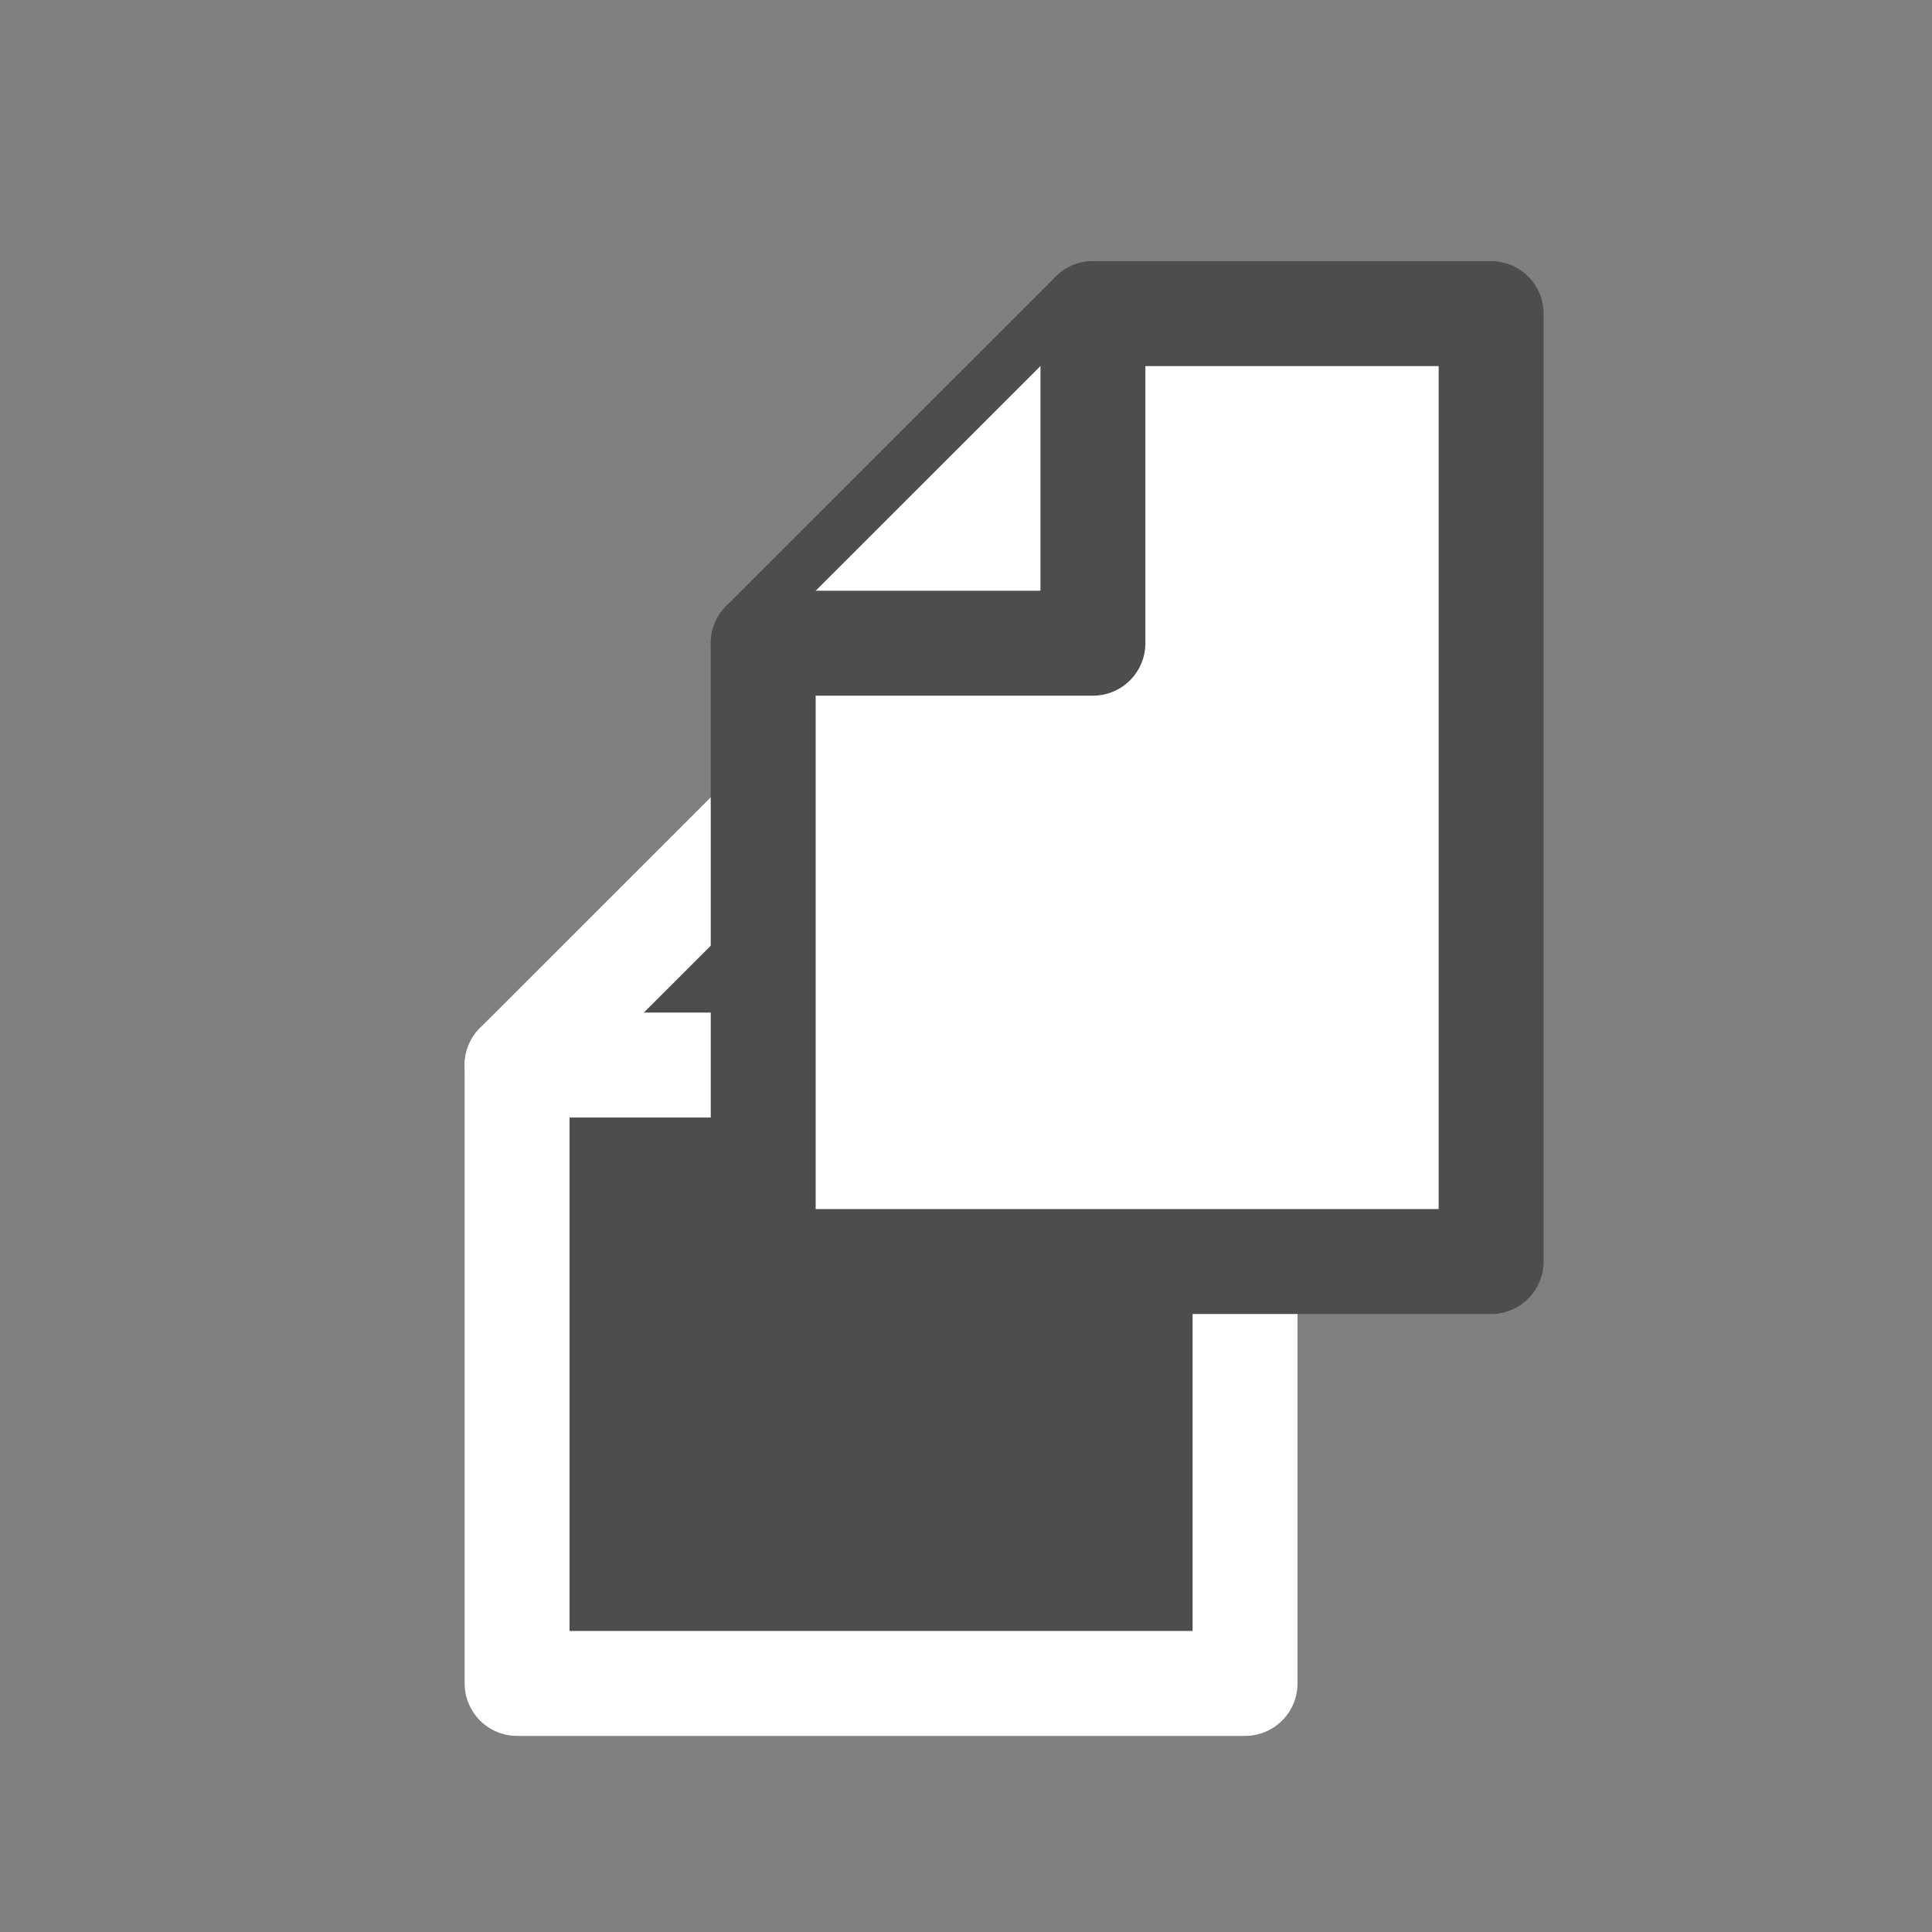 <?xml version="1.0" encoding="UTF-8" standalone="no"?>
<!-- Generator: Adobe Illustrator 13.0.0, SVG Export Plug-In . SVG Version: 6.00 Build 14948)  -->

<svg
   xmlns:dc="http://purl.org/dc/elements/1.1/"
   xmlns:cc="http://creativecommons.org/ns#"
   xmlns:rdf="http://www.w3.org/1999/02/22-rdf-syntax-ns#"
   xmlns:svg="http://www.w3.org/2000/svg"
   xmlns="http://www.w3.org/2000/svg"
   xmlns:sodipodi="http://sodipodi.sourceforge.net/DTD/sodipodi-0.dtd"
   xmlns:inkscape="http://www.inkscape.org/namespaces/inkscape"
   version="1.1"
   x="0px"
   y="0px"
   width="55px"
   height="55px"
   viewBox="0 0 55 55"
   enable-background="new 0 0 55 55"
   xml:space="preserve"
   id="svg2"
   inkscape:version="0.92.5 (2060ec1f9f, 2020-04-08)"
   sodipodi:docname="duplicate.svg"><rect x="0" y="0" width="55" height="55" fill="#808080" stroke="none"/><defs
     id="defs23" /><sodipodi:namedview
     pagecolor="#ffffff"
     bordercolor="#666666"
     borderopacity="1"
     objecttolerance="10"
     gridtolerance="10"
     guidetolerance="10"
     inkscape:pageopacity="0"
     inkscape:pageshadow="2"
     inkscape:window-width="1044"
     inkscape:window-height="843"
     id="namedview21"
     showgrid="false"
     inkscape:zoom="4.2909091"
     inkscape:cx="14.332627"
     inkscape:cy="57.12975"
     inkscape:window-x="556"
     inkscape:window-y="27"
     inkscape:window-maximized="0"
     inkscape:current-layer="svg2" /><polygon
     points="24.108,20.938 14.721,30.32 14.721,47.924 35.444,47.924 35.444,20.938 "
     id="polygon7"
     style="fill:#4d4d4d;stroke:#ffffff;stroke-width:2.987;stroke-linecap:round;stroke-linejoin:round" /><polyline
     points="    14.721,30.32 24.108,30.32 24.108,20.938   "
     id="polyline9"
     style="fill:none;stroke:#ffffff;stroke-width:2.987;stroke-linecap:round;stroke-linejoin:round" /><polygon
     points="31.113,8.928 21.727,18.311 21.727,35.914 42.449,35.914 42.449,8.928 "
     id="polygon11"
     style="fill:#041eaf" /><polygon
     points="31.113,8.928 21.727,18.311 21.727,35.914 42.449,35.914 42.449,8.928 "
     id="polygon13"
     style="fill:#ffffff;stroke:#4d4d4d;stroke-width:2.987;stroke-linecap:round;stroke-linejoin:round" /><polyline
     points="    21.727,18.311 31.113,18.311 31.113,8.928   "
     id="polyline15"
     style="fill:#ffffff;stroke:#4d4d4d;stroke-width:2.987;stroke-linecap:round;stroke-linejoin:round" /></svg>